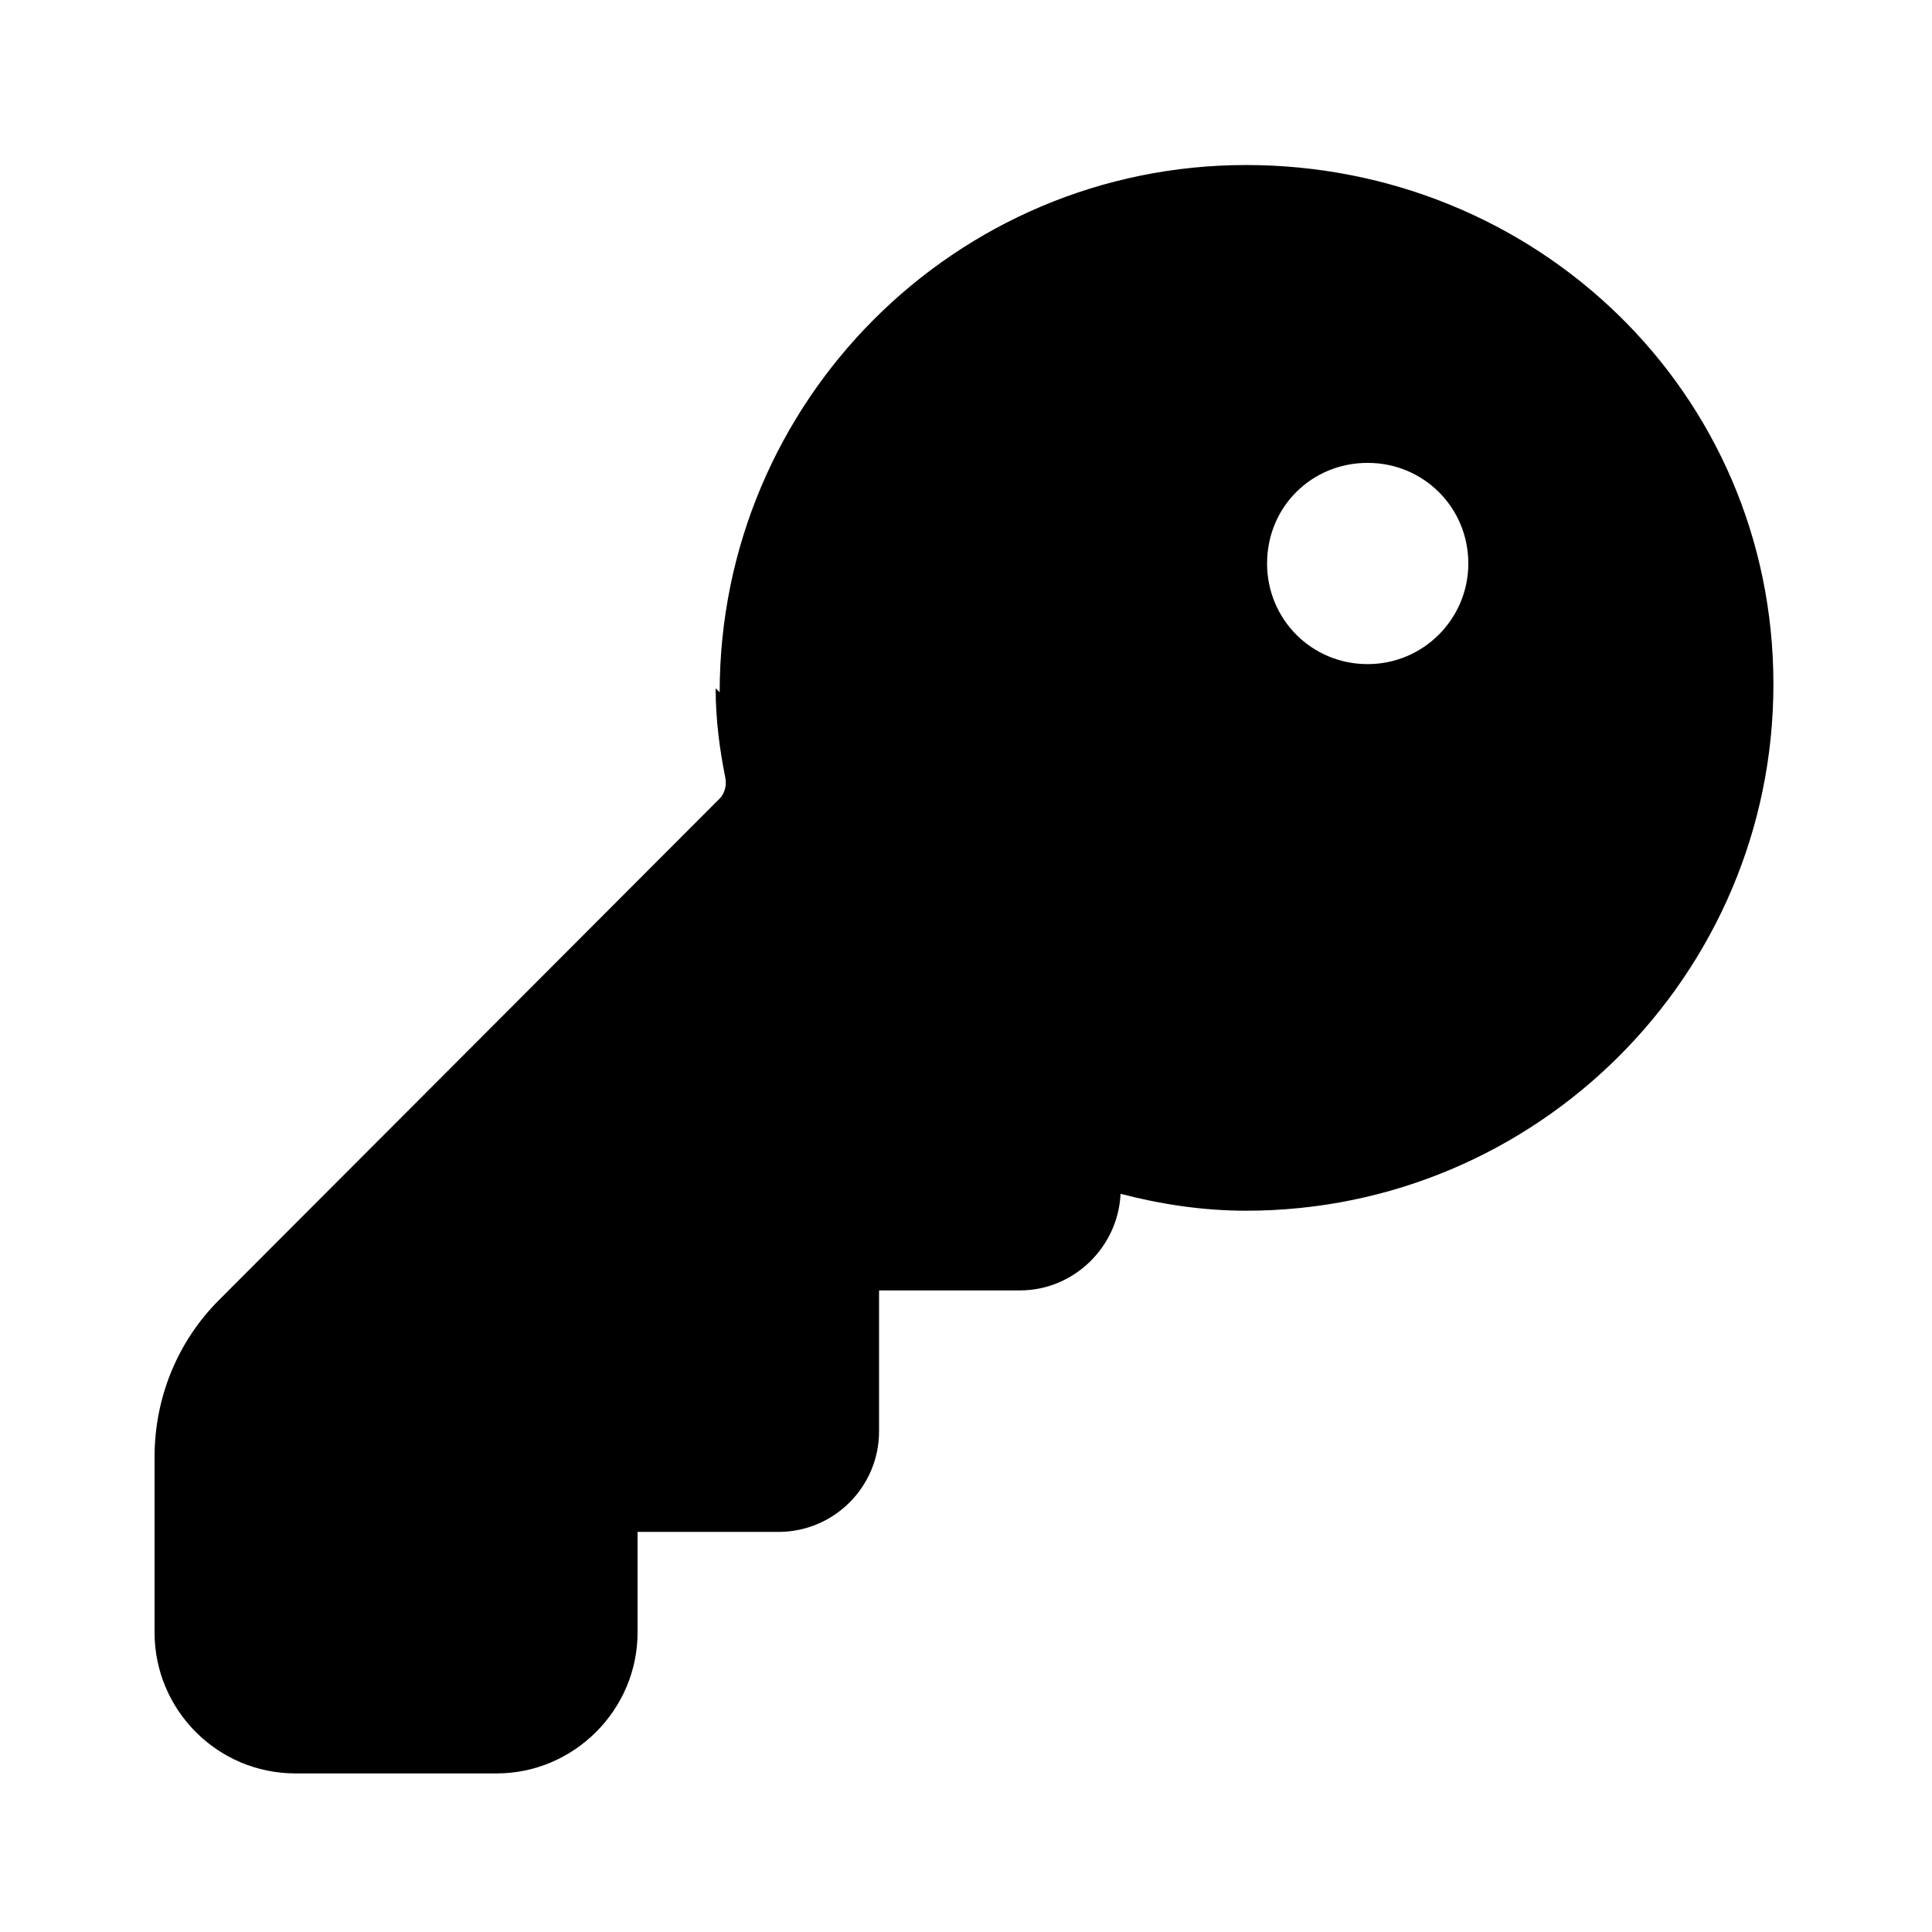 <svg viewBox="0 0 24 24" xmlns="http://www.w3.org/2000/svg"><path fill="currentColor" d="M8.94 8.6c0-3.62 2.93-6.55 6.54-6.55 3.59 0 6.55 2.81 6.55 6.45 0 3.61-2.94 6.54-6.55 6.54 -.54 0-1.06-.08-1.56-.21 -.03.66-.58 1.2-1.25 1.2h-1.75v1.75c0 .69-.56 1.25-1.25 1.25H7.92v1.25c0 .96-.79 1.75-1.75 1.75h-2.5c-.97 0-1.75-.79-1.75-1.75V18.1c0-.73.28-1.43.8-1.95l6.23-6.24c.05-.06.08-.15.06-.25 -.07-.35-.12-.72-.12-1.11Zm9.3-1.6c0-.7-.56-1.25-1.25-1.25 -.7 0-1.25.55-1.25 1.25 0 .69.55 1.25 1.25 1.25 .69 0 1.25-.56 1.25-1.25Z"/></svg>